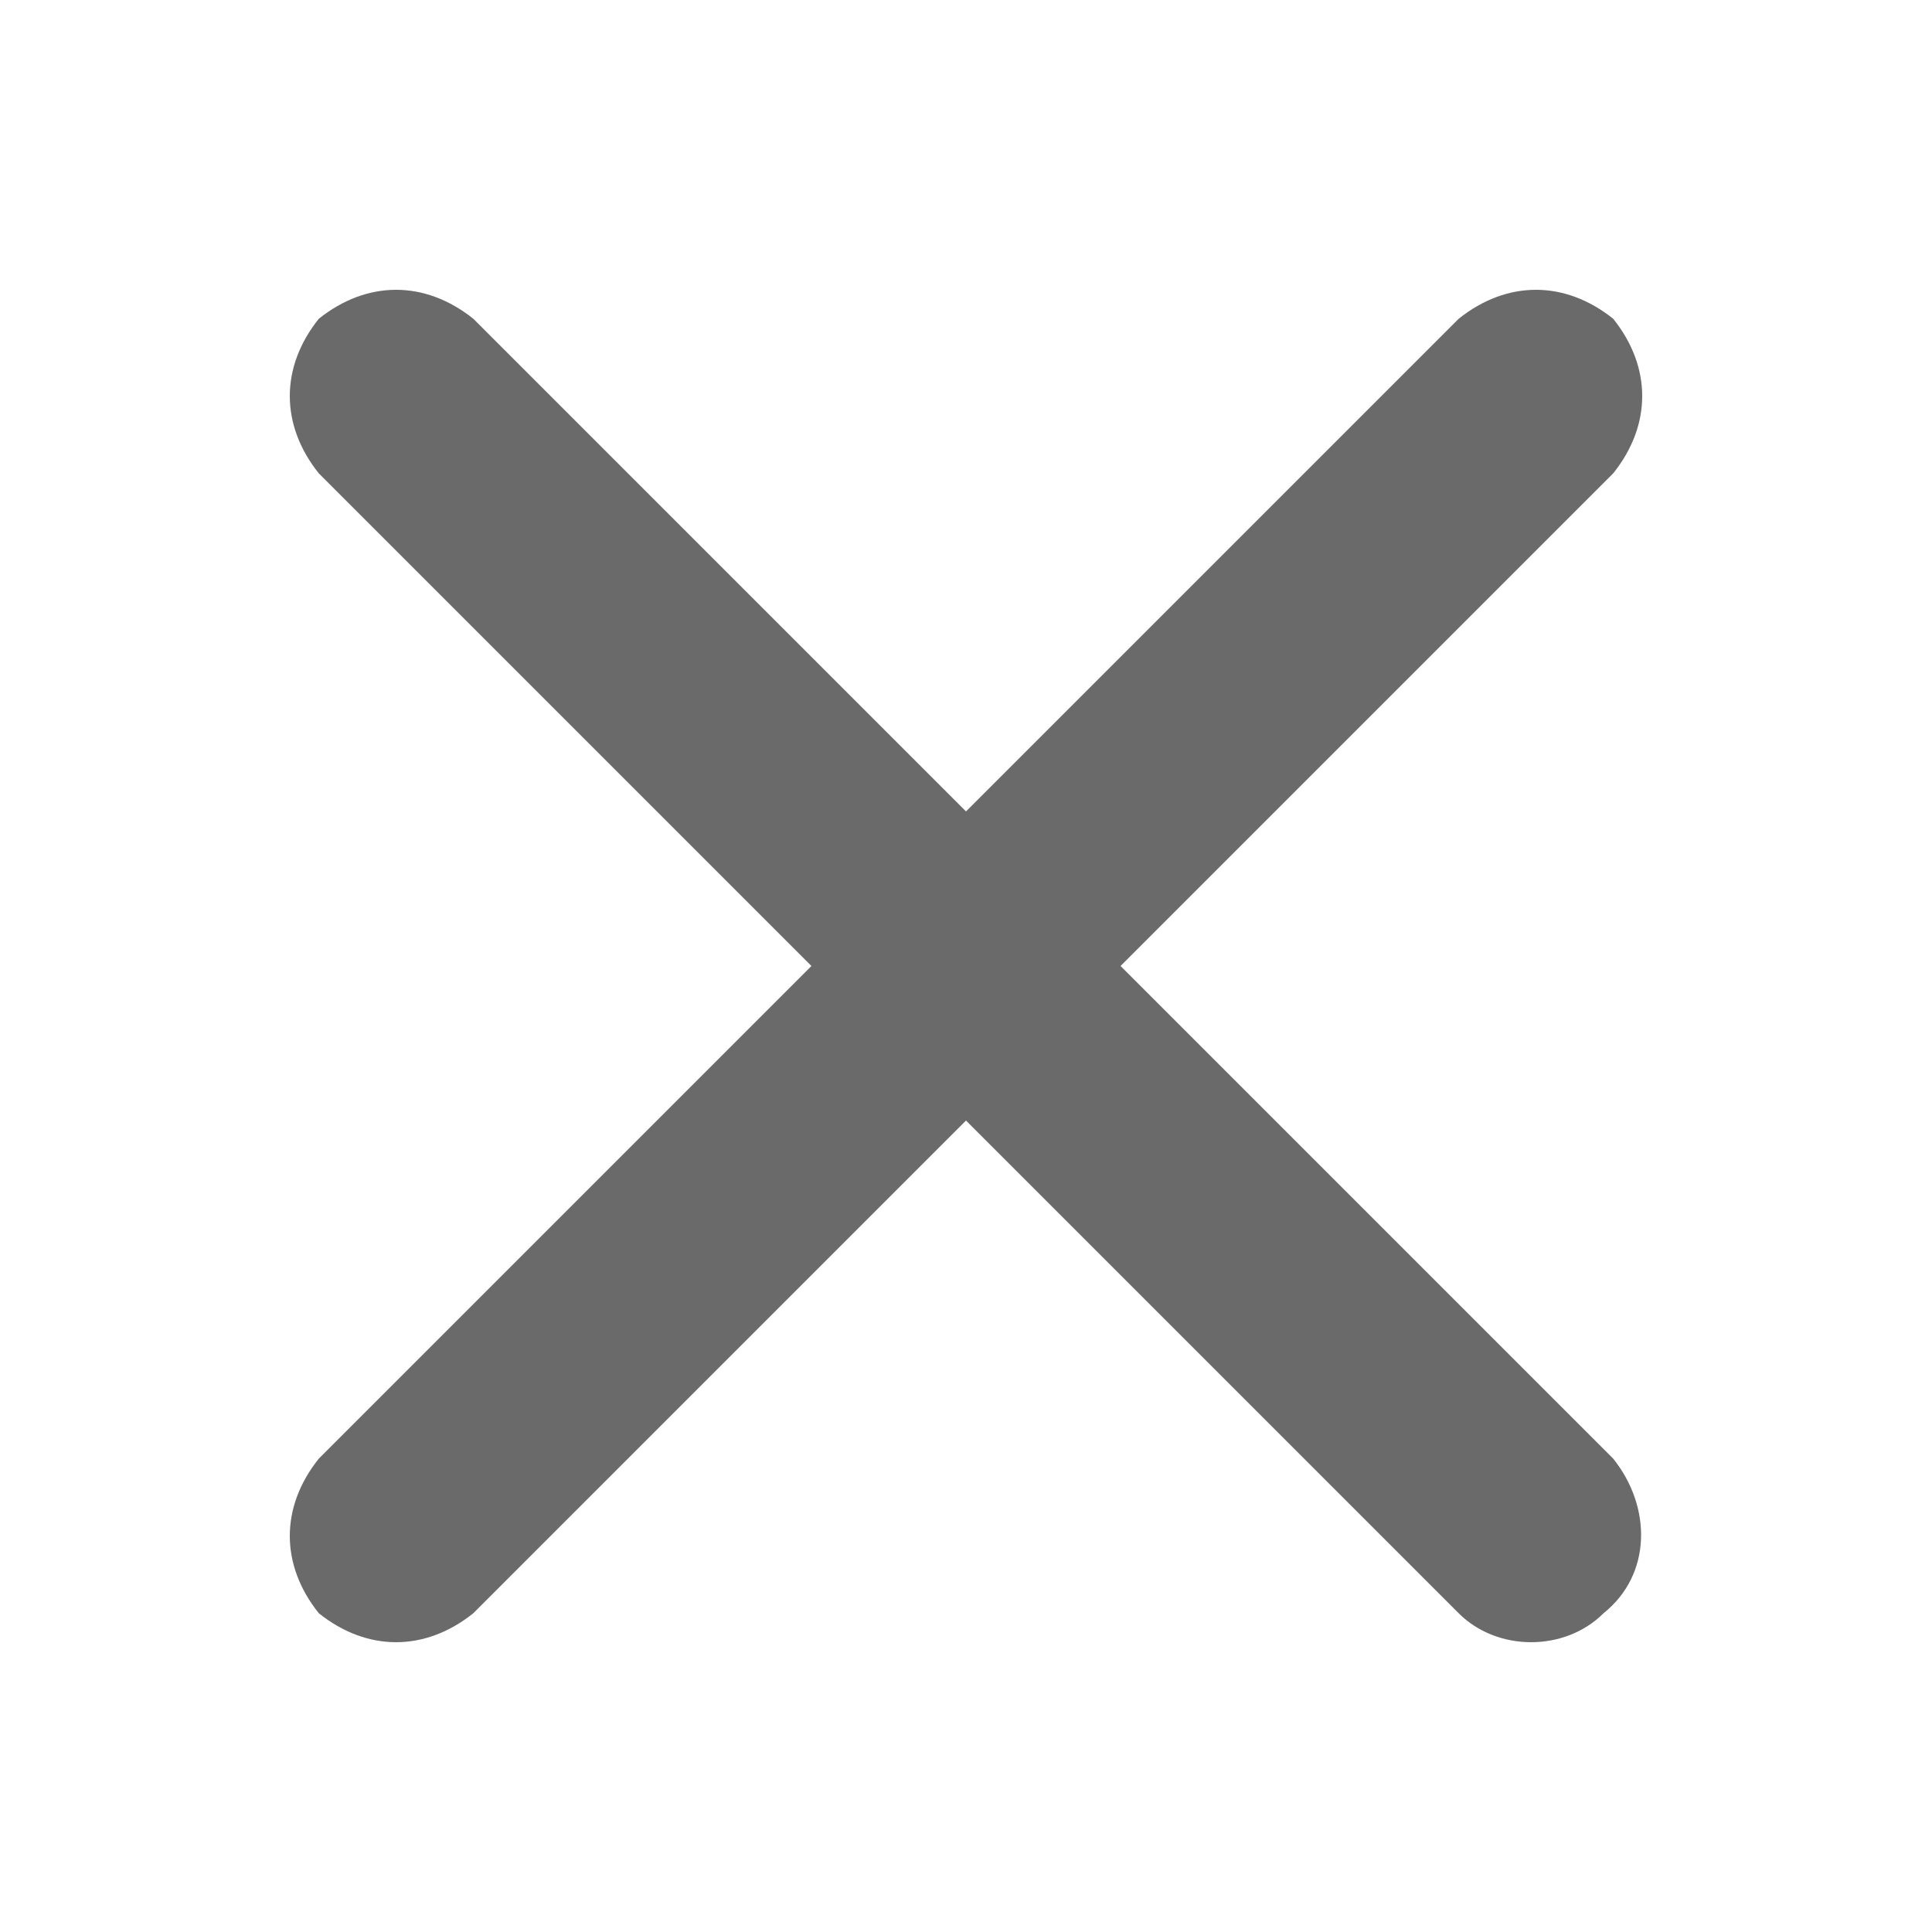 <?xml version="1.0" encoding="utf-8"?>
<!-- Generator: Adobe Illustrator 22.1.0, SVG Export Plug-In . SVG Version: 6.00 Build 0)  -->
<svg version="1.1" id="Layer_1" xmlns="http://www.w3.org/2000/svg" xmlns:xlink="http://www.w3.org/1999/xlink" x="0px" y="0px"
	 viewBox="0 0 20 20" style="enable-background:new 0 0 20 20;" xml:space="preserve">
<style type="text/css">
	.st0{fill:none;}
	.st1{fill:#6A6A6A;}
</style>
<g id="dark-cancel-icon" transform="translate(-1515 -904)">
	<g id="cancel-icon" transform="translate(1518 907)">
		<path class="st0" d="M-3-3h20v20H-3V-3z"/>
		<path class="st1" d="M13.7,12.1c0.4,0.5,0.4,1.2-0.1,1.6c0,0,0,0,0,0c-0.4,0.4-1.1,0.4-1.5,0L7,8.6l-5.1,5.1
			c-0.5,0.4-1.1,0.4-1.6,0c-0.4-0.5-0.4-1.1,0-1.6L5.4,7L0.3,1.9c-0.4-0.5-0.4-1.1,0-1.6c0.5-0.4,1.1-0.4,1.6,0L7,5.4l5.1-5.1
			c0.5-0.4,1.1-0.4,1.6,0c0.4,0.5,0.4,1.1,0,1.6L8.6,7L13.7,12.1z"/>
	</g>
</g>
</svg>
